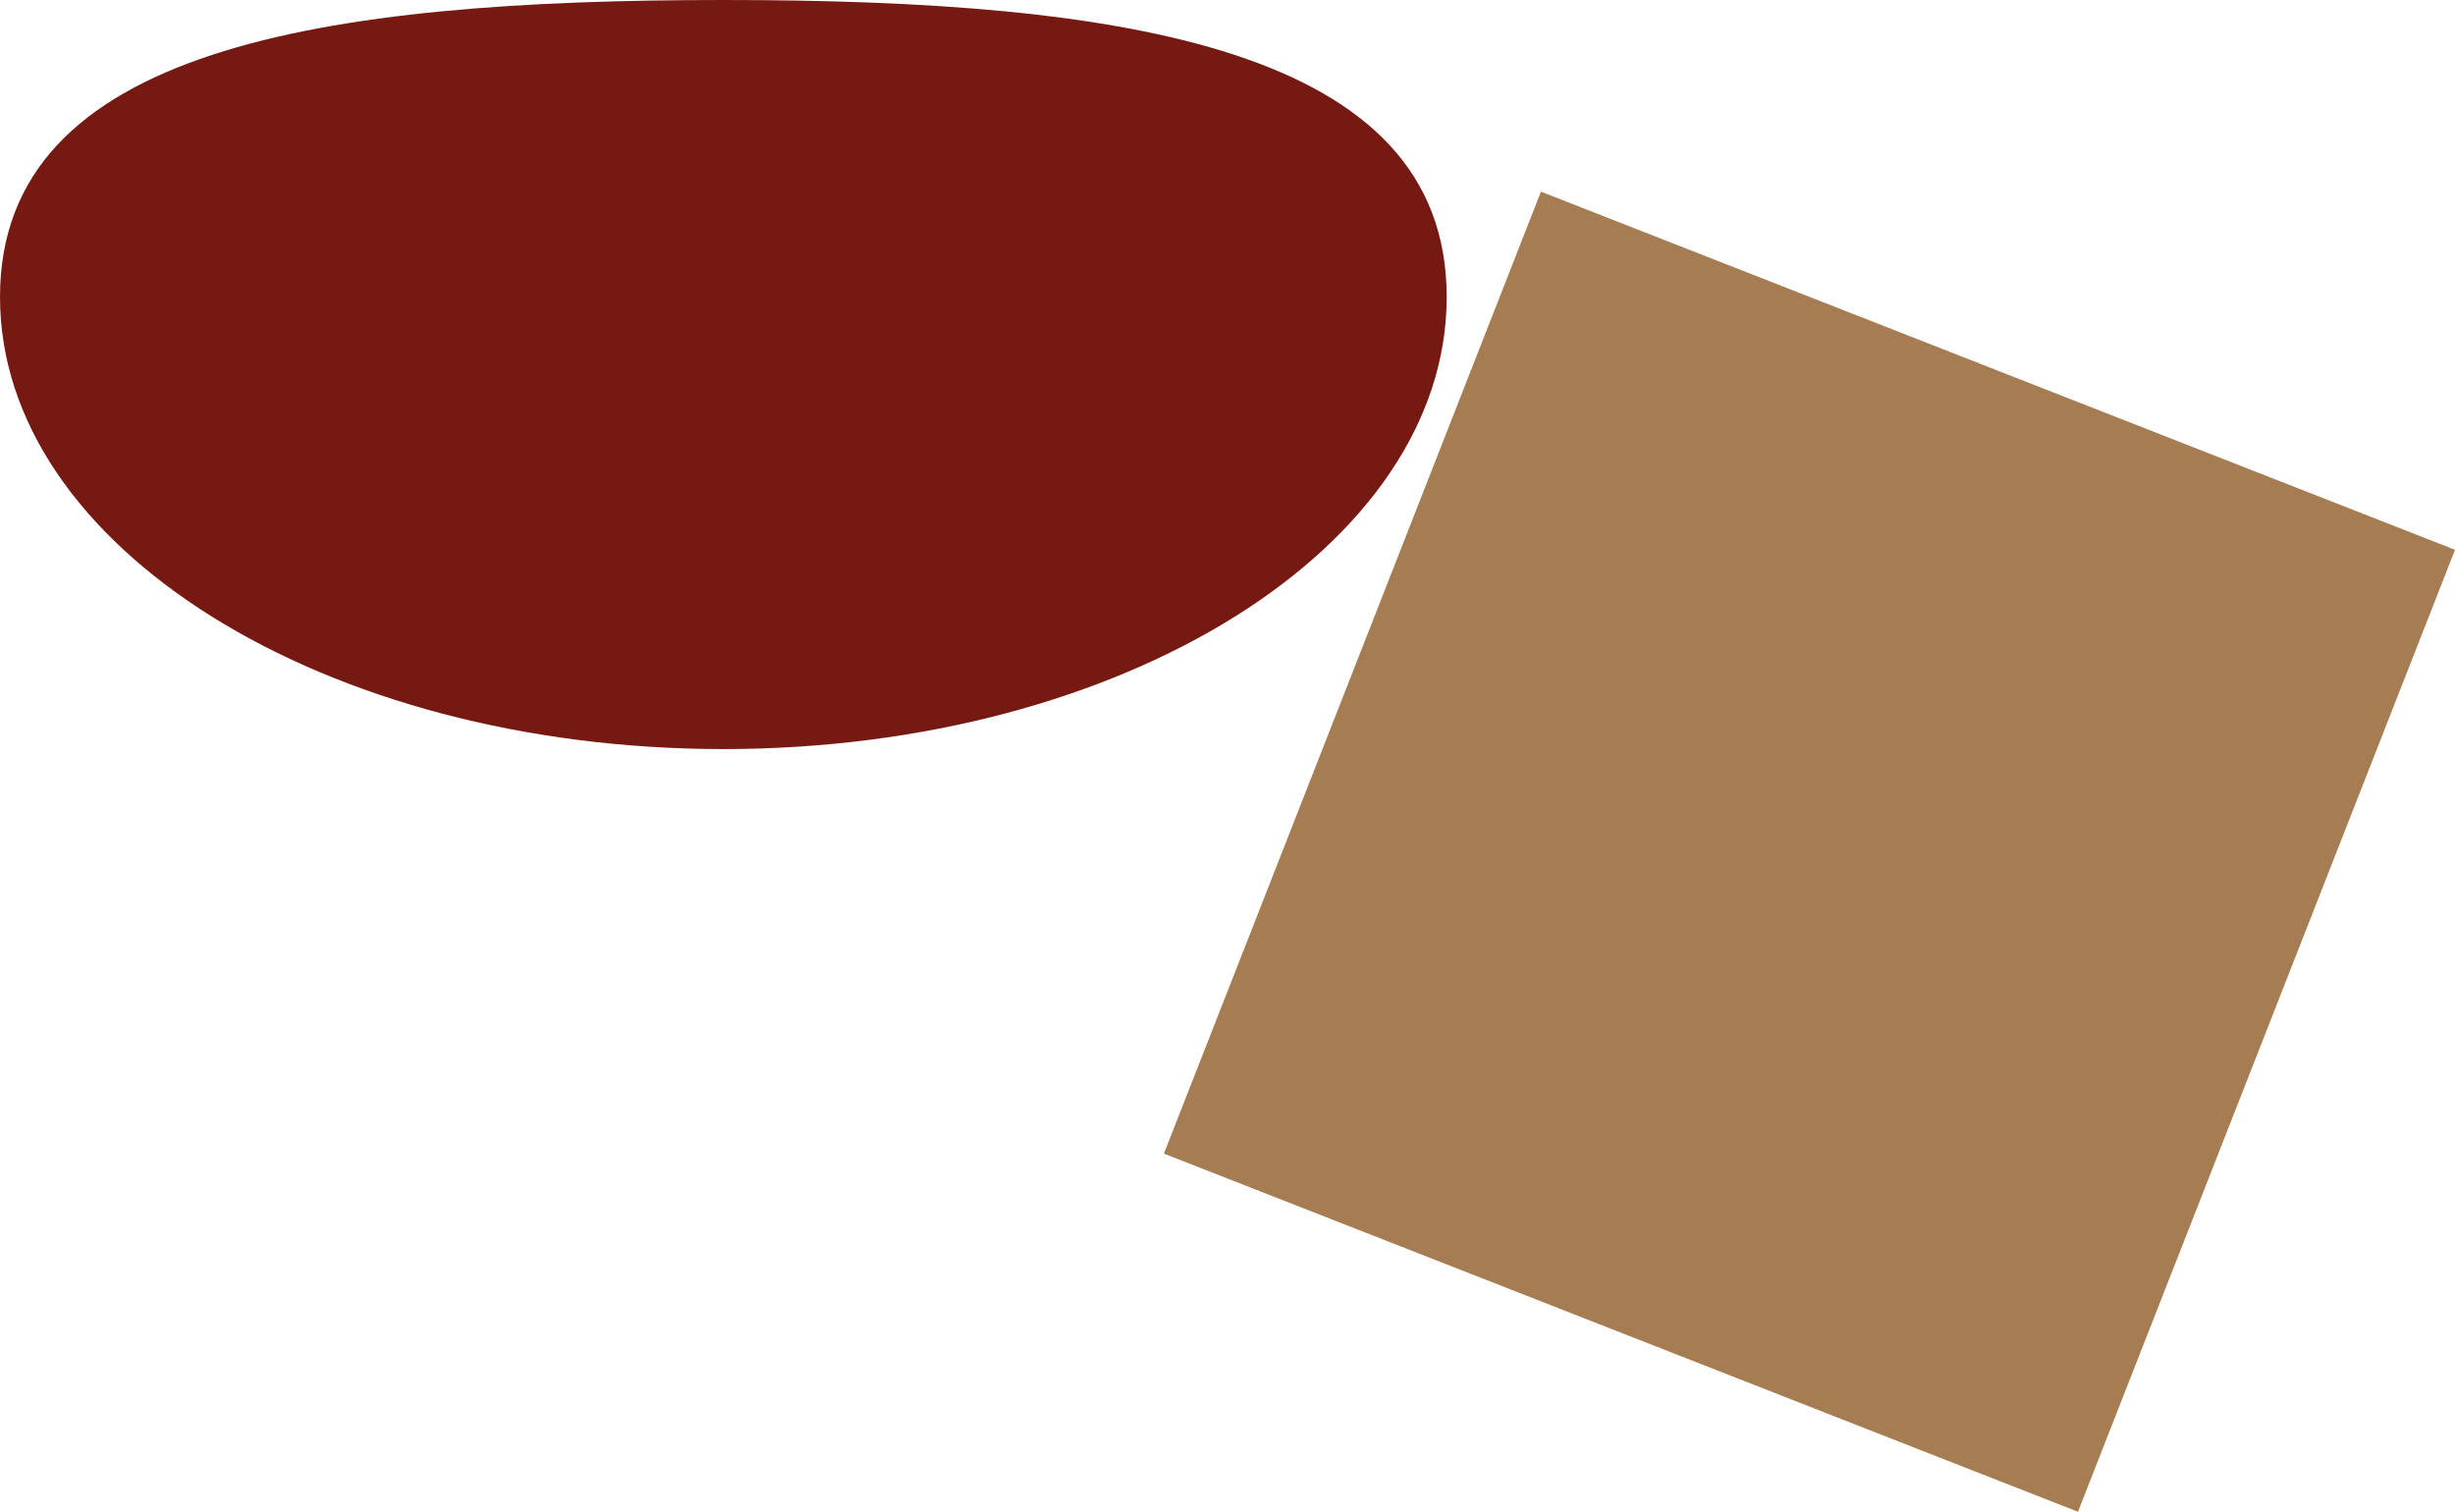 <svg id="Layer_1" data-name="Layer 1" xmlns="http://www.w3.org/2000/svg" viewBox="0 0 275.25 169.53"><defs><style>.cls-1{fill:#771913;}.cls-2{fill:#a67c52;}</style></defs><g id="maof_stage" data-name="maof stage"><path id="Path_1" data-name="Path 1" class="cls-1" d="M707.47,316.8c0,28-36.32,50.69-81.1,50.69s-81.1-22.71-81.1-50.69,36.32-33.31,81.1-33.31S707.47,288.82,707.47,316.8Z" transform="translate(-545.27 -283.49)"/><rect id="Rectangle_2" data-name="Rectangle 2" class="cls-2" x="690.21" y="323.97" width="115.86" height="110.07" transform="translate(-422.98 653.78) rotate(-68.6)"/></g></svg>